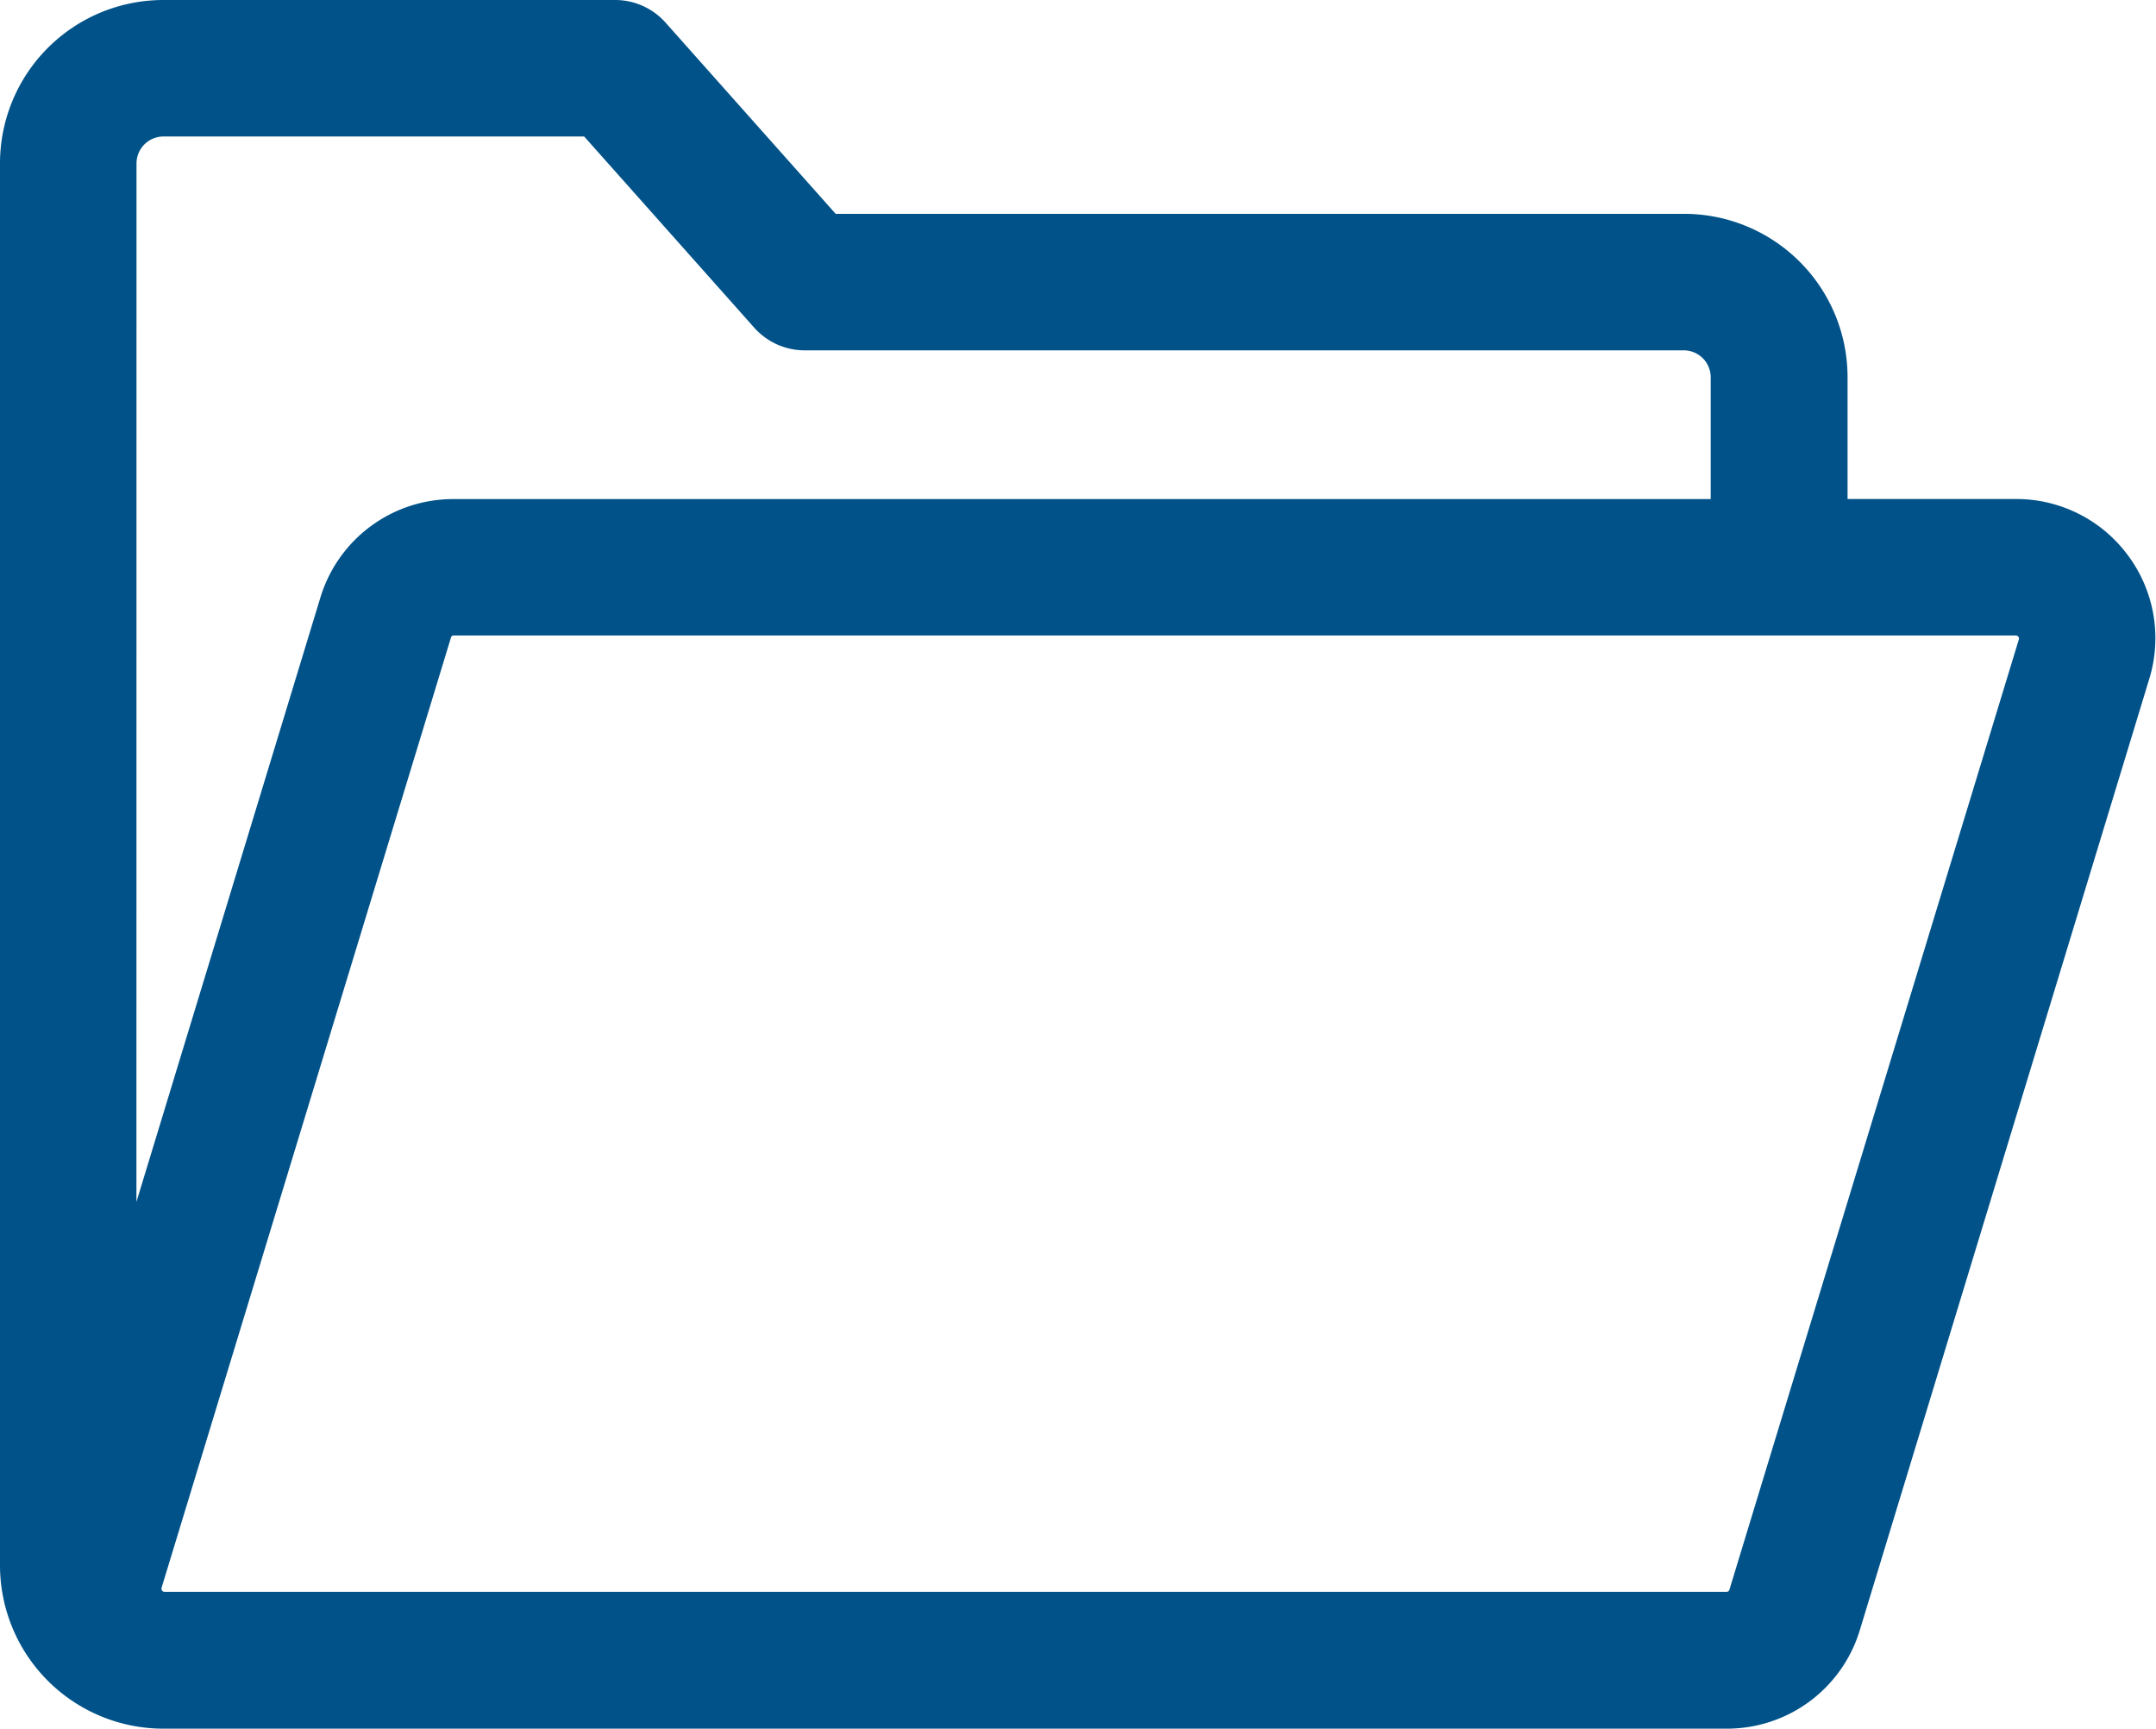 <svg xmlns="http://www.w3.org/2000/svg" width="26.03" height="20.872" viewBox="0 0 26.03 20.872">
  <g id="noun_Folder_3532819" transform="translate(-5.27 -14.25)">
    <path id="Path_30891" data-name="Path 30891" d="M30.761,21.105a1.426,1.426,0,0,0-1.153-.58H27.326V18.8A1.723,1.723,0,0,0,25.6,17.082H15.247l-2.126-2.39a.564.564,0,0,0-.428-.192H7.242A1.723,1.723,0,0,0,5.52,16.222V33.15a1.723,1.723,0,0,0,1.722,1.722H26.115a1.425,1.425,0,0,0,1.371-1.016l3.492-11.477A1.424,1.424,0,0,0,30.761,21.105ZM6.668,16.222a.576.576,0,0,1,.574-.574h5.193l2.126,2.39a.564.564,0,0,0,.428.192H25.6a.576.576,0,0,1,.574.574v1.722H10.748a1.425,1.425,0,0,0-1.372,1.016l-2.709,8.9Zm23.215,5.822L26.388,33.52a.286.286,0,0,1-.273.2H7.256a.288.288,0,0,1-.275-.37l3.495-11.477a.282.282,0,0,1,.273-.2h18.86a.288.288,0,0,1,.275.37Z" transform="translate(0 0)" fill="#005288" stroke="#005289" stroke-width="0.5"/>
  </g>
</svg>
